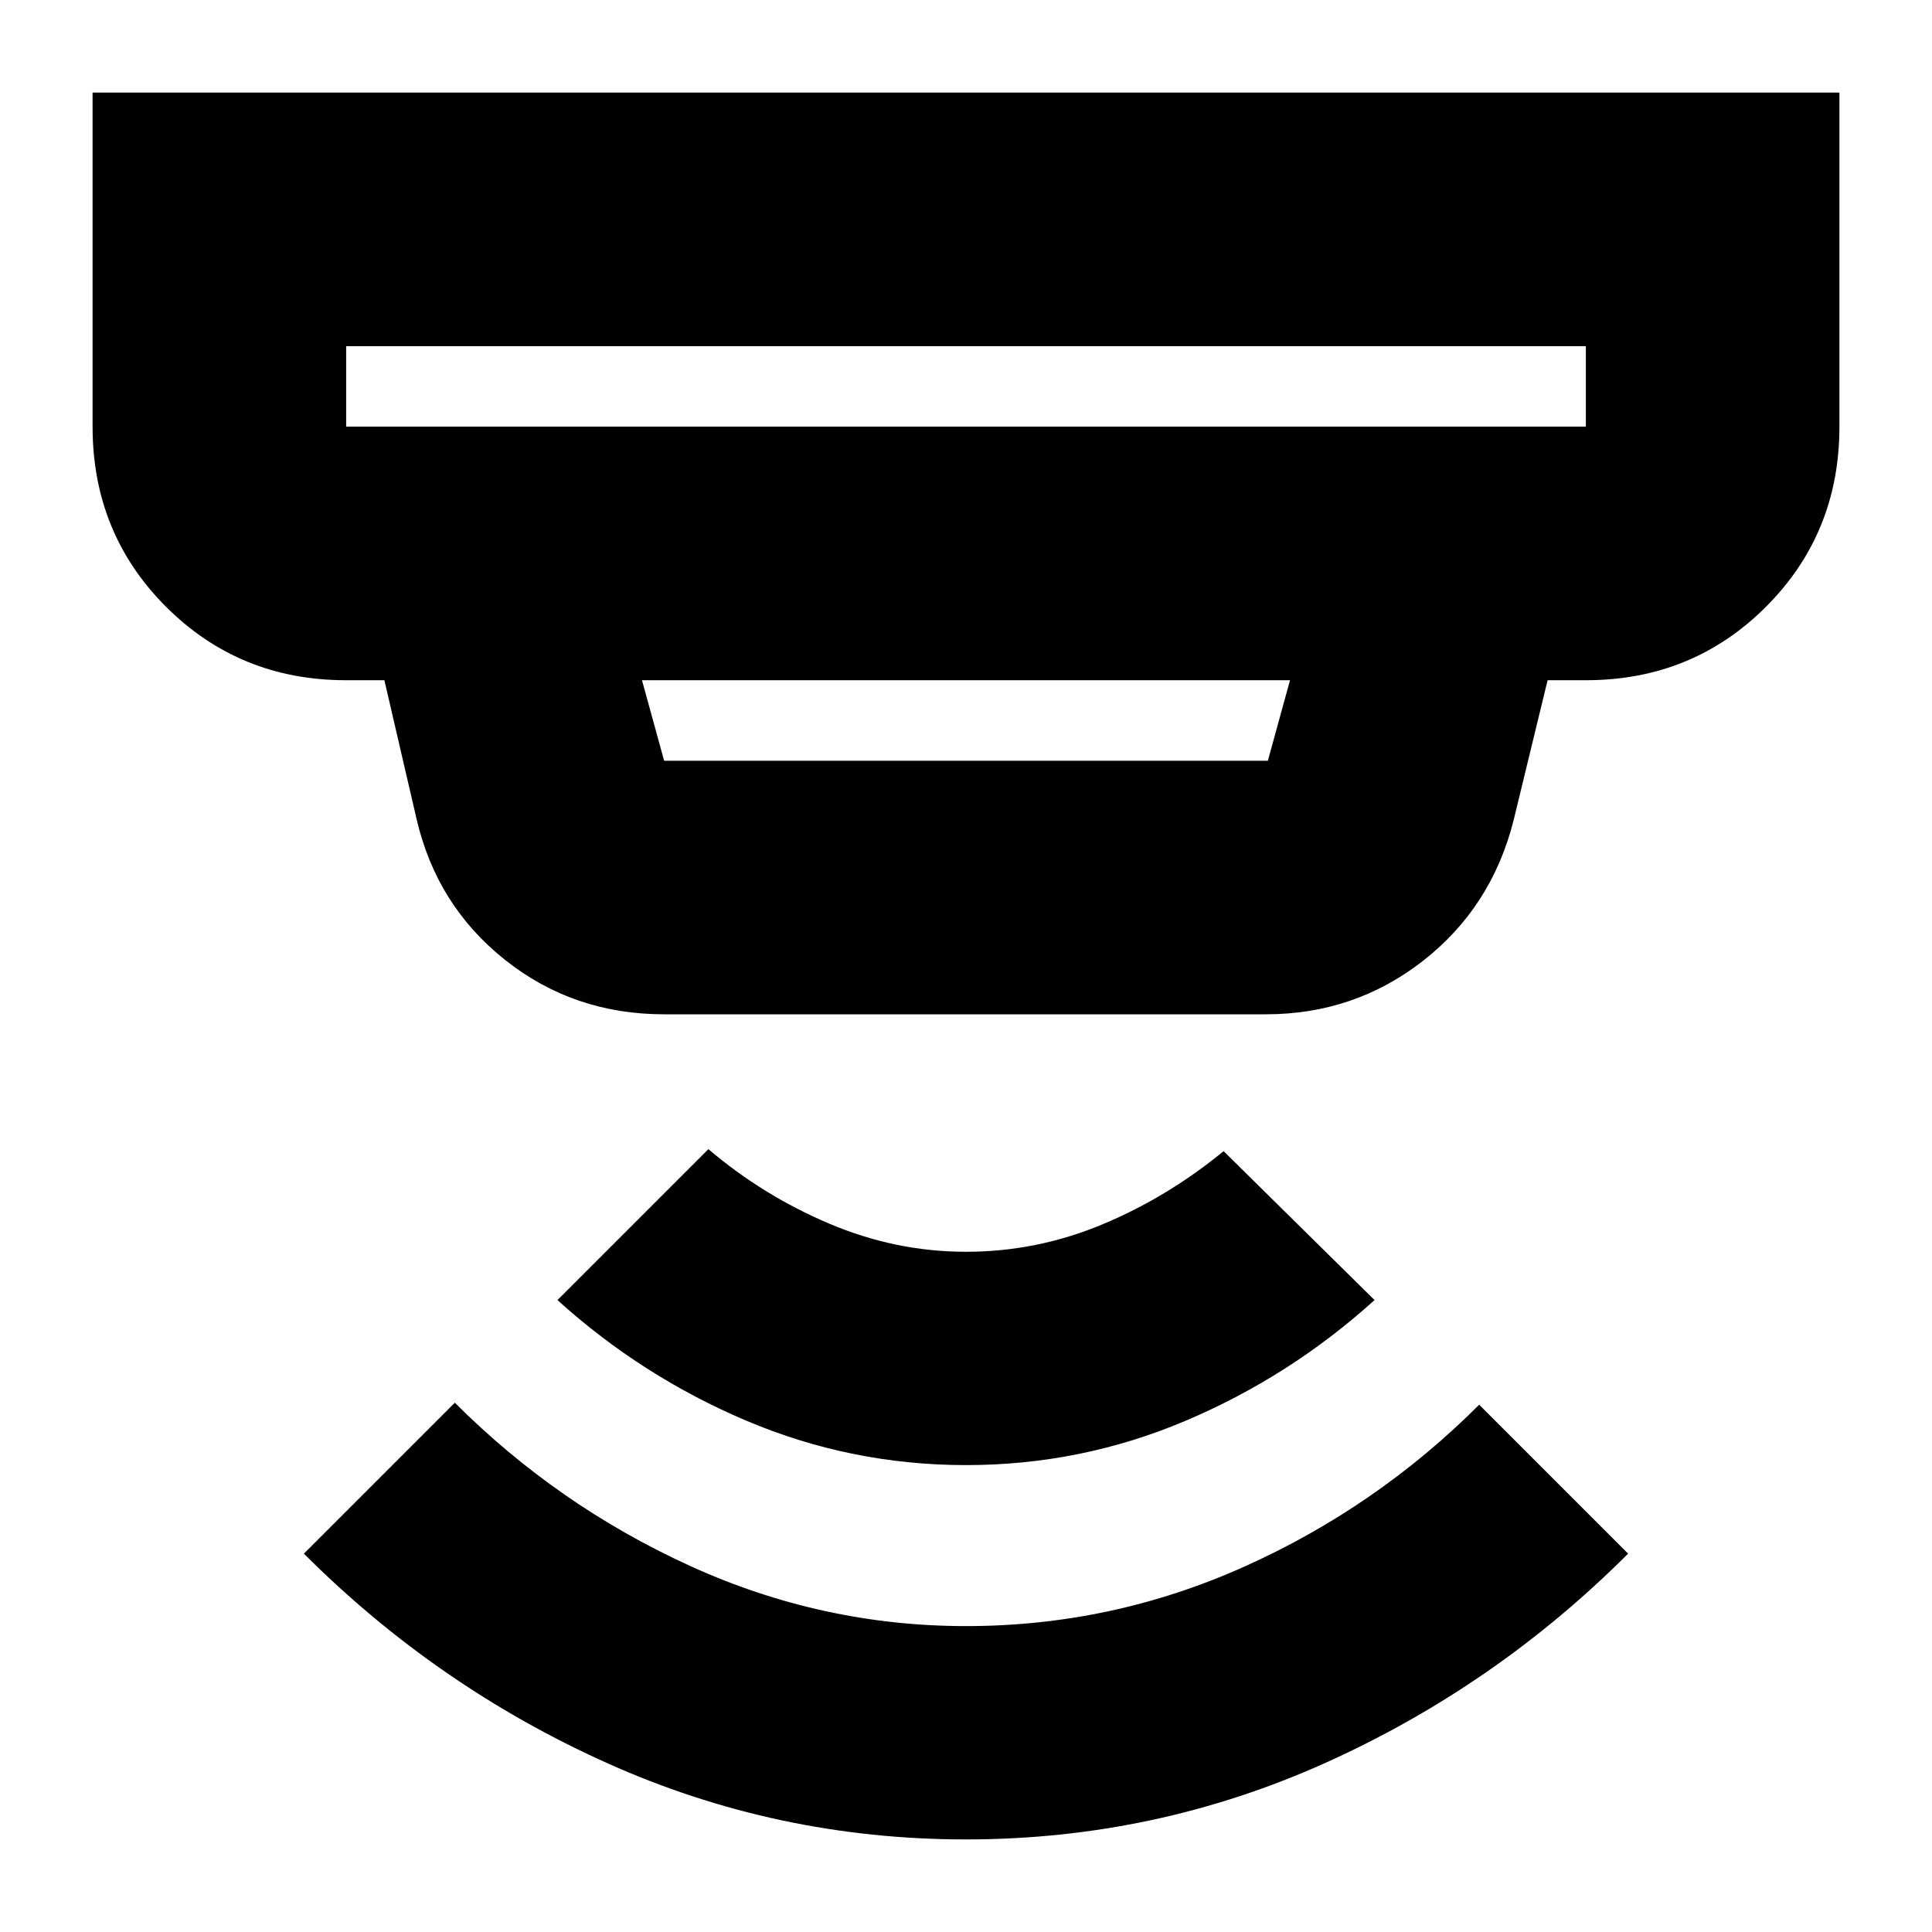 <svg xmlns="http://www.w3.org/2000/svg" height="24" viewBox="0 -960 960 960" width="24"><path d="M480-46q-94 0-178.5-38T151-188l75-75q51 51 116.68 81 65.67 30 137.32 30 72.35 0 138.18-29.5Q684-211 735-262l74 74q-66 66-150.5 104T480-46Zm.05-186Q423-232 371-254t-94-60l75-75q27 23 60 37t68 14q35 0 67.5-13.5T608-388l75 74q-42 38-93.95 60-51.96 22-109 22ZM172-788v40h616v-40H172Zm147 166 11 40h300l11-40H319Zm11 166q-45 0-79-27t-44-70l-16-69h-19q-53 0-89.5-36.5T46-748v-166h868v166q0 53-36.5 89.5T788-622h-19l-17 70q-11 43-45 69.5T629-456H330ZM172-788v40-40Z"/></svg>